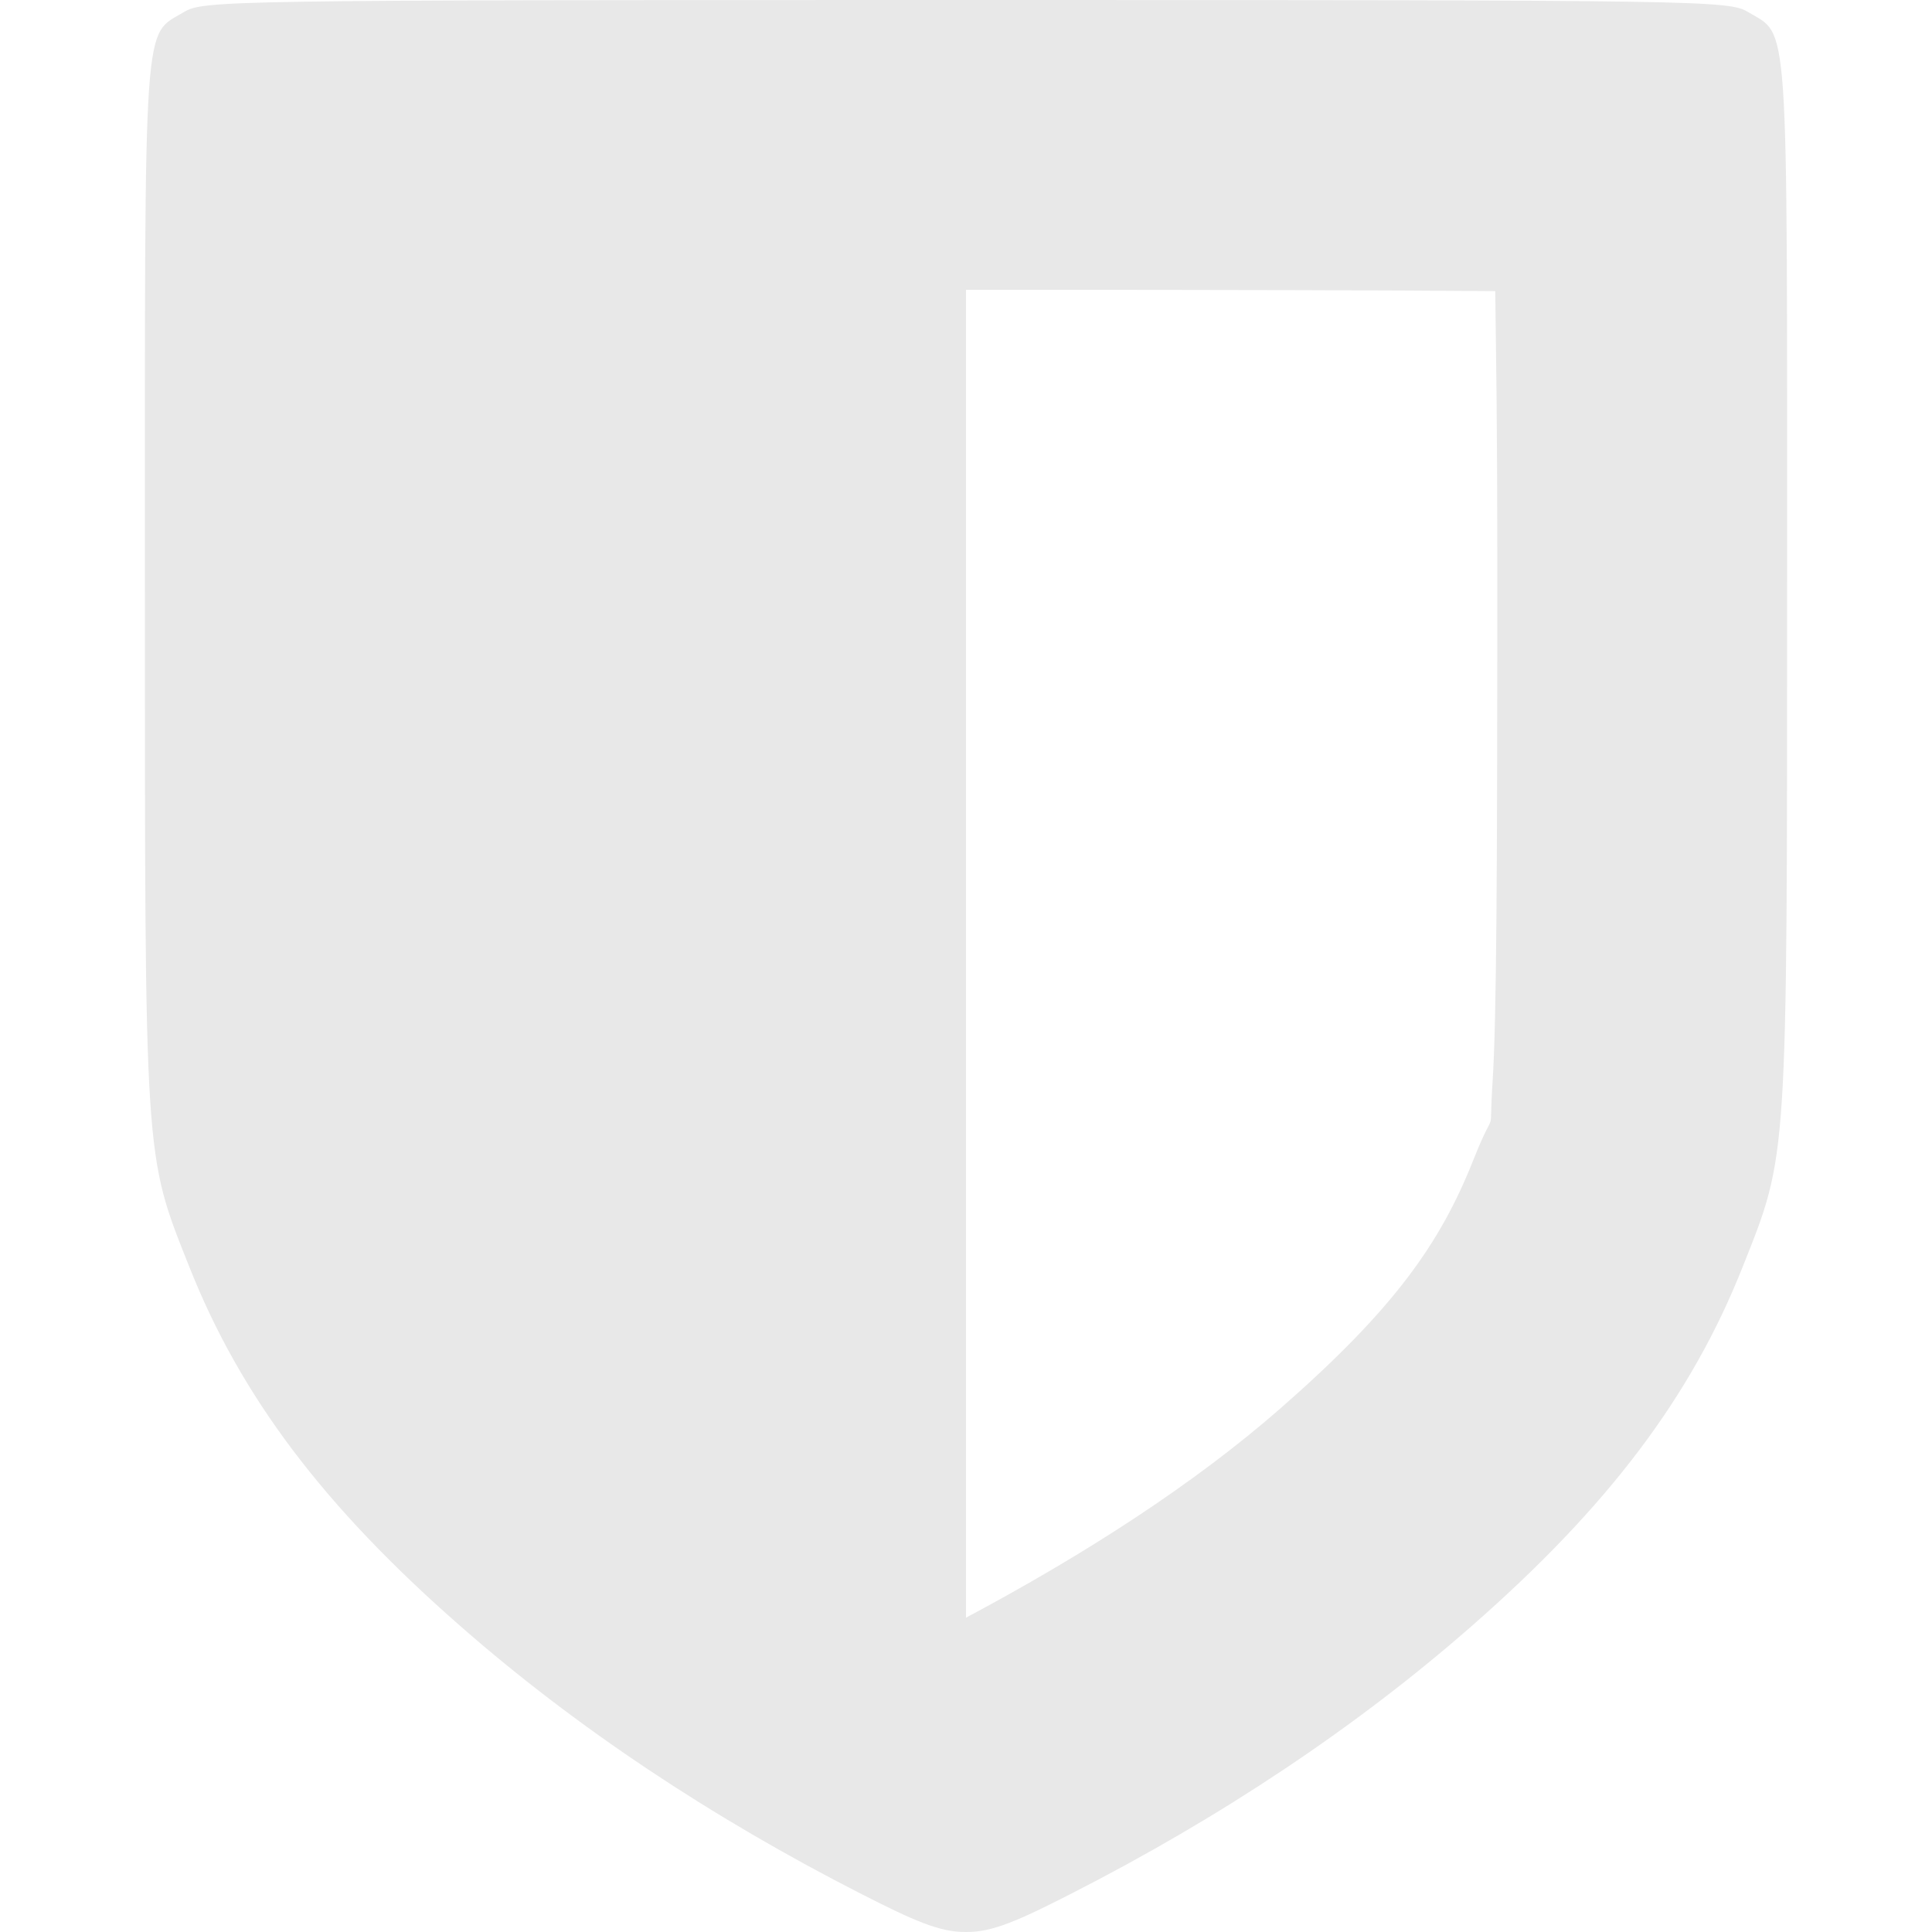 <svg xmlns="http://www.w3.org/2000/svg" style="isolation:isolate" width="16" height="16" viewBox="0 0 16 16">
 <path fill="#e8e8e8" d="M 8 0 C 1.841 0 1.684 0.004 1.523 0.1 C 1.183 0.304 1.2 0.051 1.2 4.814 C 1.2 9.647 1.194 9.55 1.566 10.487 C 1.993 11.566 2.682 12.477 3.813 13.467 C 4.761 14.298 5.886 15.05 7.141 15.689 C 7.565 15.905 7.784 16.003 8 16 C 8.216 16.003 8.435 15.905 8.859 15.689 C 10.114 15.05 11.239 14.298 12.187 13.467 C 13.318 12.477 14.007 11.566 14.434 10.487 C 14.806 9.55 14.8 9.647 14.8 4.814 C 14.8 0.051 14.817 0.304 14.477 0.1 C 14.316 0.004 14.159 0 8 0 Z M 8 2.4 C 10.475 2.4 11.478 2.404 12.383 2.411 C 12.39 3.051 12.4 3.346 12.4 4.814 C 12.4 7.232 12.394 8.438 12.361 8.958 C 12.327 9.477 12.398 9.112 12.203 9.603 C 11.93 10.292 11.551 10.835 10.606 11.662 C 9.889 12.29 8.985 12.872 8 13.397 L 8 2.4 Z"/>
</svg>
